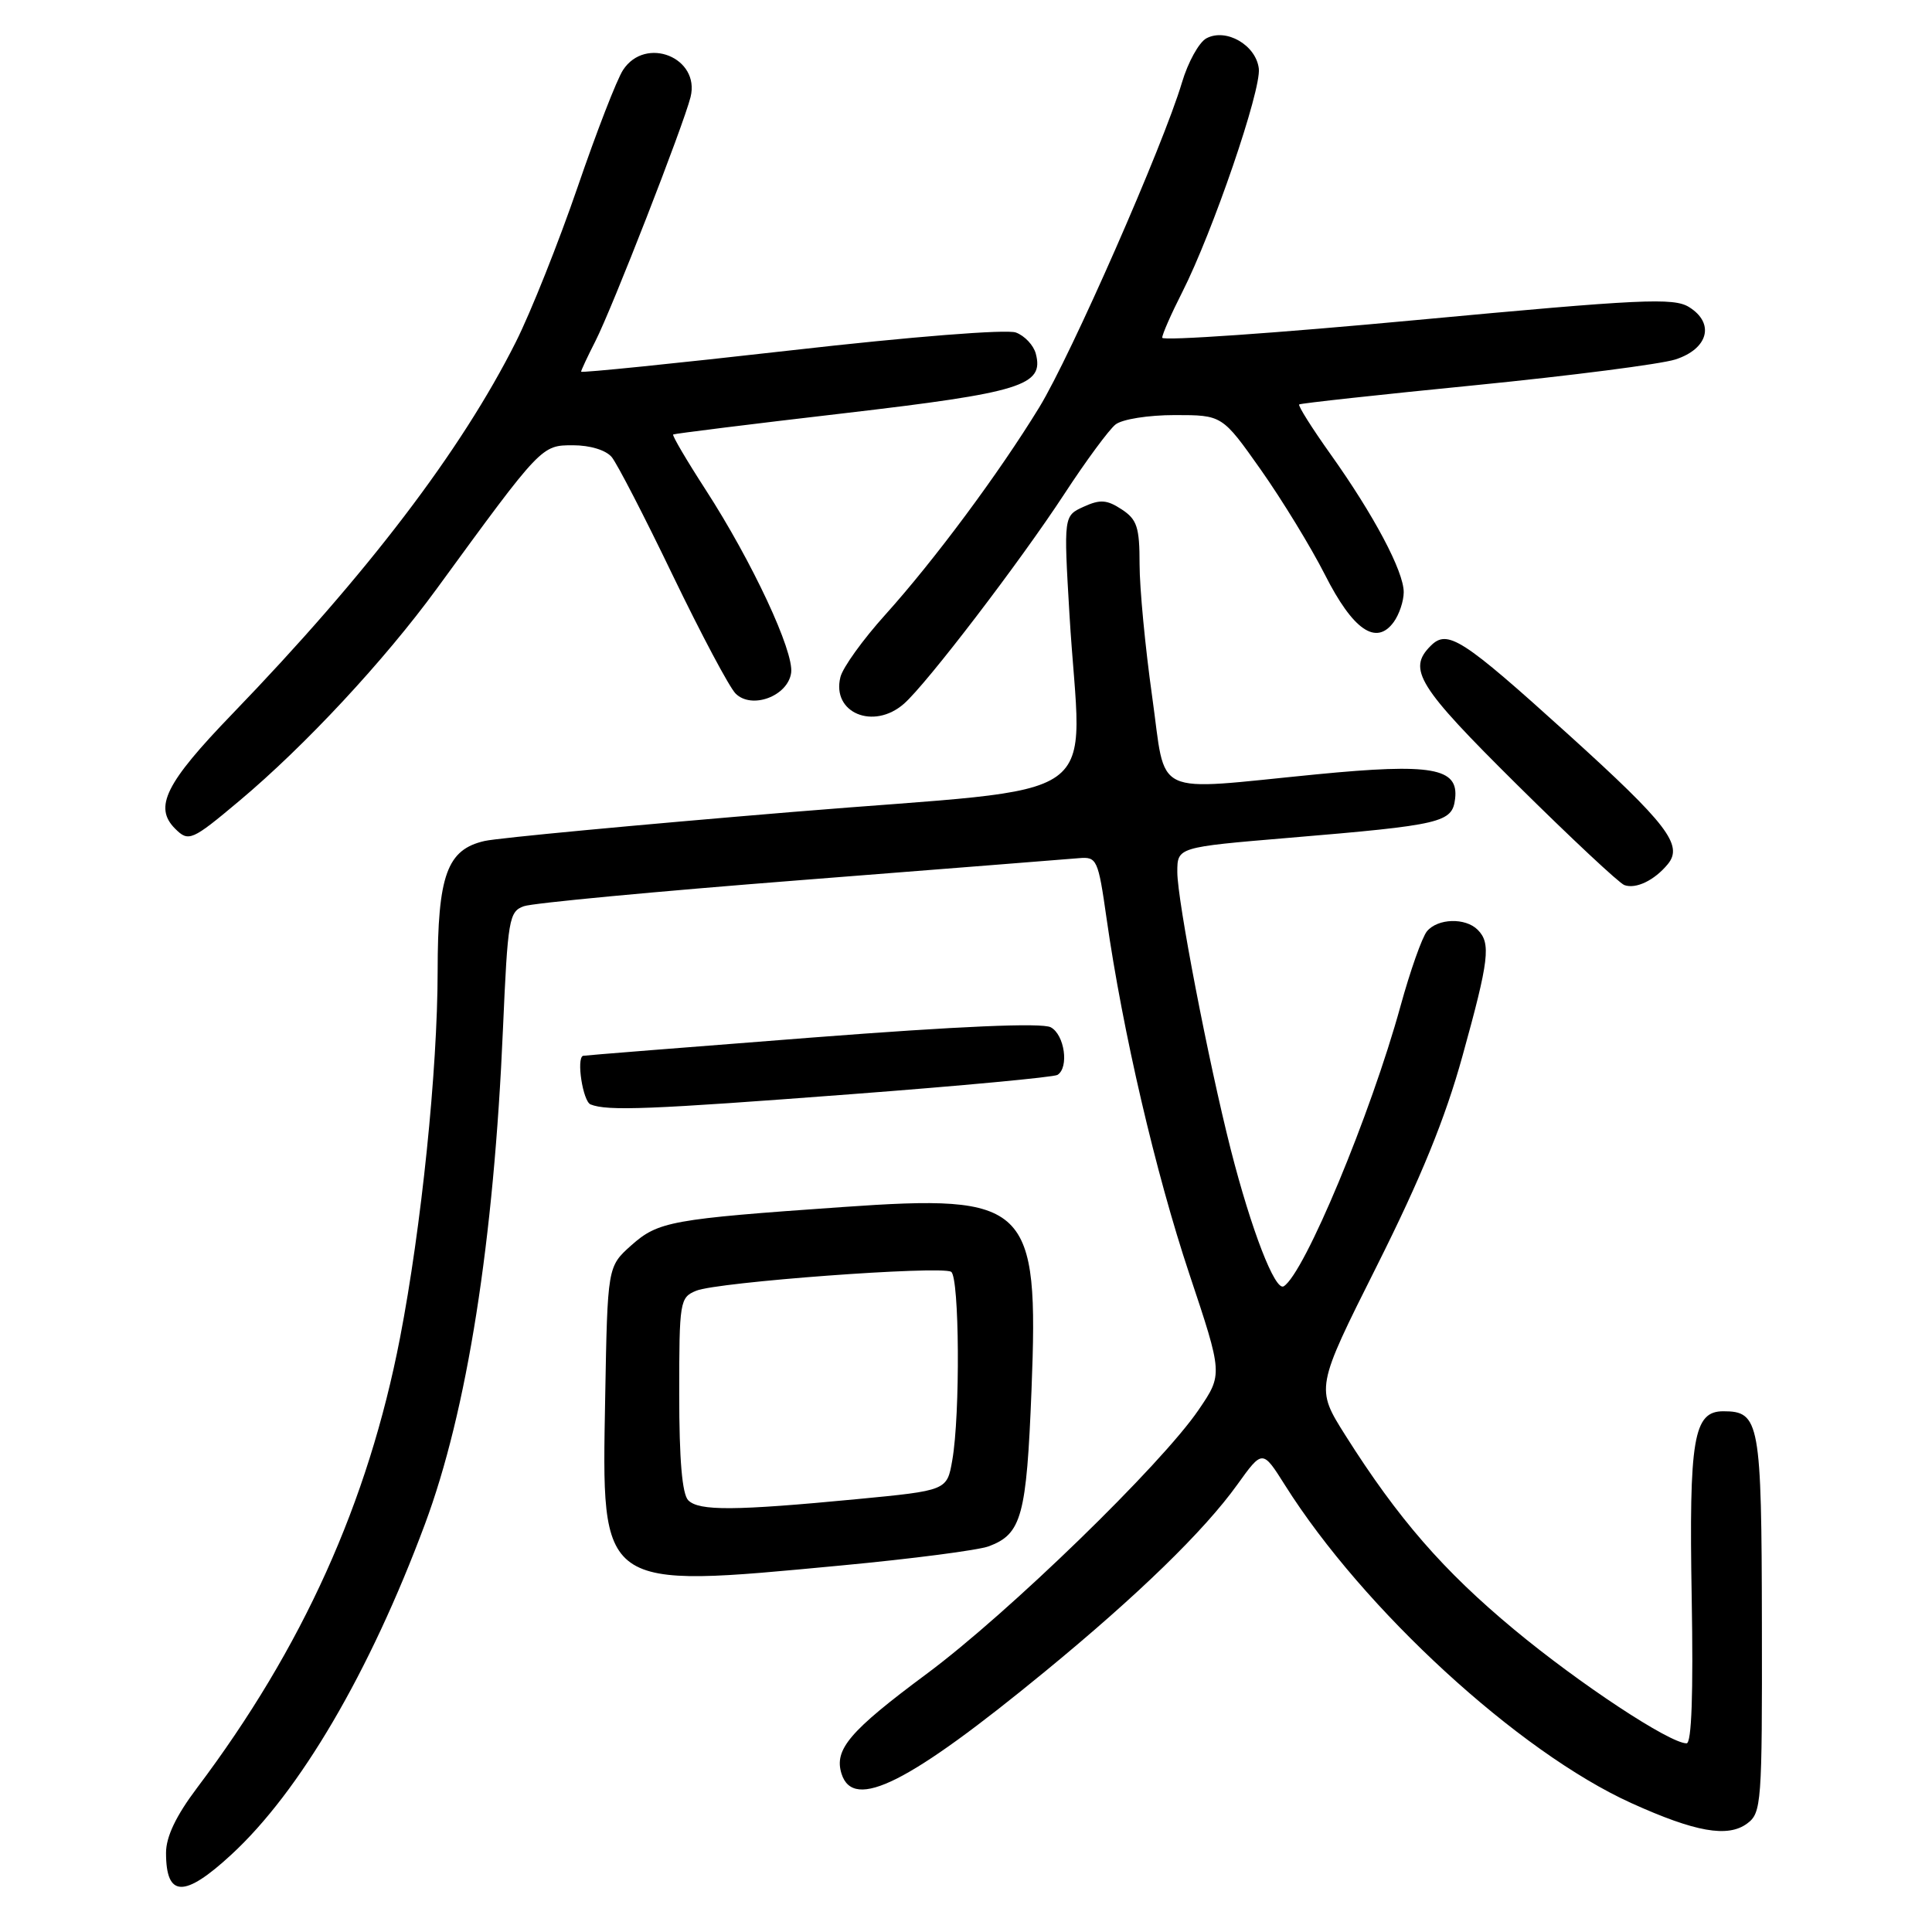 <?xml version="1.0" encoding="UTF-8" standalone="no"?>
<!DOCTYPE svg PUBLIC "-//W3C//DTD SVG 1.1//EN" "http://www.w3.org/Graphics/SVG/1.1/DTD/svg11.dtd" >
<svg xmlns="http://www.w3.org/2000/svg" xmlns:xlink="http://www.w3.org/1999/xlink" version="1.1" viewBox="0 0 256 256">
 <g >
 <path fill="currentColor"
d=" M 30.64 245.76 C 39.73 237.39 48.98 221.61 56.29 202.00 C 61.89 187.00 65.44 164.48 66.65 136.24 C 67.28 121.82 67.45 120.78 69.41 120.08 C 70.56 119.66 87.03 118.11 106.00 116.63 C 124.97 115.14 141.61 113.83 142.98 113.71 C 145.34 113.51 145.51 113.86 146.62 121.66 C 148.76 136.68 153.12 155.39 157.59 168.80 C 162.03 182.10 162.03 182.10 158.83 186.80 C 153.90 194.06 133.58 213.79 122.78 221.80 C 112.57 229.38 110.49 231.82 111.51 235.04 C 113.09 240.00 120.42 236.31 138.50 221.46 C 150.79 211.37 159.55 202.85 163.95 196.72 C 167.29 192.07 167.29 192.07 170.26 196.78 C 180.64 213.26 201.21 232.14 216.16 238.92 C 224.64 242.76 228.94 243.52 231.50 241.63 C 233.41 240.22 233.50 239.02 233.46 215.18 C 233.42 188.39 233.16 187.00 228.35 187.00 C 224.40 187.00 223.79 190.57 224.16 211.75 C 224.38 224.42 224.15 231.00 223.48 231.00 C 221.24 231.00 209.27 223.10 200.63 215.92 C 191.26 208.14 185.25 201.23 178.29 190.22 C 174.32 183.93 174.32 183.93 182.45 167.72 C 188.27 156.11 191.50 148.21 193.79 139.91 C 197.32 127.18 197.58 124.98 195.80 123.20 C 194.17 121.57 190.51 121.68 189.08 123.40 C 188.44 124.17 186.86 128.64 185.57 133.33 C 181.63 147.65 172.84 168.75 170.10 170.44 C 168.96 171.14 165.81 163.00 163.08 152.31 C 160.12 140.65 156.00 119.30 156.00 115.55 C 156.00 112.26 156.00 112.26 170.75 111.02 C 191.15 109.31 192.43 109.00 192.81 105.83 C 193.29 101.74 189.72 101.12 174.50 102.60 C 152.25 104.77 154.59 105.88 152.66 92.25 C 151.75 85.79 151.00 77.92 151.00 74.77 C 151.00 69.85 150.67 68.83 148.62 67.49 C 146.67 66.21 145.77 66.15 143.60 67.14 C 140.94 68.35 140.94 68.35 141.71 81.42 C 143.24 107.32 147.84 104.04 105.00 107.59 C 84.38 109.30 66.03 111.03 64.23 111.43 C 59.23 112.56 58.00 115.95 57.99 128.70 C 57.98 141.81 55.83 162.69 53.00 177.30 C 48.77 199.12 40.09 218.35 26.09 236.93 C 23.32 240.61 22.00 243.38 22.00 245.51 C 22.00 251.44 24.41 251.51 30.64 245.76 Z  M 111.50 207.43 C 120.85 206.55 129.64 205.41 131.03 204.89 C 135.37 203.26 136.02 200.89 136.68 184.20 C 137.65 159.50 136.31 158.21 111.64 159.94 C 88.91 161.53 87.22 161.84 83.64 165.02 C 80.50 167.83 80.50 167.83 80.19 185.20 C 79.73 210.83 79.22 210.47 111.50 207.43 Z  M 112.87 144.98 C 127.37 143.88 139.63 142.73 140.12 142.43 C 141.68 141.46 141.06 137.10 139.23 136.12 C 138.06 135.50 127.12 135.97 107.48 137.49 C 90.99 138.77 77.39 139.85 77.25 139.90 C 76.35 140.25 77.24 145.93 78.25 146.34 C 80.48 147.24 86.06 147.02 112.87 144.98 Z  M 220.98 114.52 C 223.08 111.99 220.94 109.20 207.78 97.29 C 193.72 84.57 191.80 83.34 189.57 85.58 C 186.46 88.68 187.87 90.95 200.99 103.95 C 208.14 111.03 214.55 117.03 215.24 117.28 C 216.77 117.83 219.21 116.66 220.98 114.52 Z  M 31.70 106.13 C 40.42 98.82 50.93 87.52 57.88 78.00 C 71.77 58.96 71.74 59.00 75.94 59.00 C 78.18 59.00 80.29 59.64 81.06 60.57 C 81.77 61.43 85.42 68.49 89.16 76.27 C 92.91 84.04 96.64 91.07 97.47 91.90 C 99.60 94.03 104.39 92.25 104.83 89.16 C 105.23 86.34 99.68 74.45 93.50 64.89 C 90.97 60.98 89.03 57.68 89.20 57.57 C 89.36 57.46 99.55 56.19 111.84 54.76 C 135.39 52.01 138.36 51.08 137.25 46.87 C 136.96 45.76 135.78 44.49 134.61 44.06 C 133.39 43.61 120.80 44.60 104.75 46.43 C 89.49 48.16 77.00 49.43 77.00 49.25 C 77.00 49.07 77.85 47.25 78.89 45.21 C 81.11 40.86 90.55 16.64 91.50 12.87 C 92.81 7.64 85.55 4.71 82.56 9.27 C 81.74 10.51 79.03 17.51 76.53 24.81 C 74.02 32.12 70.35 41.34 68.36 45.30 C 61.11 59.73 48.67 76.06 30.78 94.60 C 21.93 103.77 20.35 106.95 23.20 109.80 C 24.99 111.59 25.41 111.41 31.70 106.13 Z  M 119.78 93.25 C 122.80 90.60 135.13 74.47 141.02 65.47 C 143.88 61.09 146.94 56.94 147.81 56.25 C 148.69 55.55 152.15 55.00 155.67 55.00 C 161.95 55.00 161.95 55.00 167.07 62.25 C 169.88 66.24 173.71 72.50 175.57 76.17 C 179.28 83.49 182.35 85.61 184.67 82.43 C 185.40 81.43 186.00 79.65 186.00 78.46 C 186.00 75.70 182.04 68.24 176.30 60.18 C 173.83 56.71 171.96 53.74 172.15 53.59 C 172.34 53.44 182.85 52.29 195.50 51.04 C 208.15 49.78 220.07 48.25 222.00 47.63 C 226.36 46.22 227.25 42.83 223.81 40.69 C 221.77 39.42 217.54 39.62 187.75 42.40 C 169.19 44.14 154.00 45.19 154.00 44.75 C 154.00 44.30 155.19 41.59 156.65 38.72 C 160.70 30.73 167.13 11.95 166.80 9.09 C 166.43 5.97 162.46 3.68 159.85 5.08 C 158.87 5.61 157.41 8.25 156.61 10.95 C 154.14 19.25 141.90 47.12 137.71 53.97 C 132.37 62.70 123.82 74.22 117.30 81.46 C 114.35 84.73 111.67 88.45 111.36 89.72 C 110.17 94.45 115.74 96.79 119.78 93.25 Z  M 91.20 198.80 C 90.39 197.99 90.00 193.42 90.00 184.78 C 90.00 172.42 90.08 171.92 92.25 171.03 C 95.01 169.88 124.67 167.68 126.03 168.52 C 127.13 169.20 127.25 187.45 126.18 193.50 C 125.48 197.50 125.48 197.50 113.49 198.65 C 97.38 200.19 92.63 200.23 91.20 198.80 Z "/>
</g>
</svg>